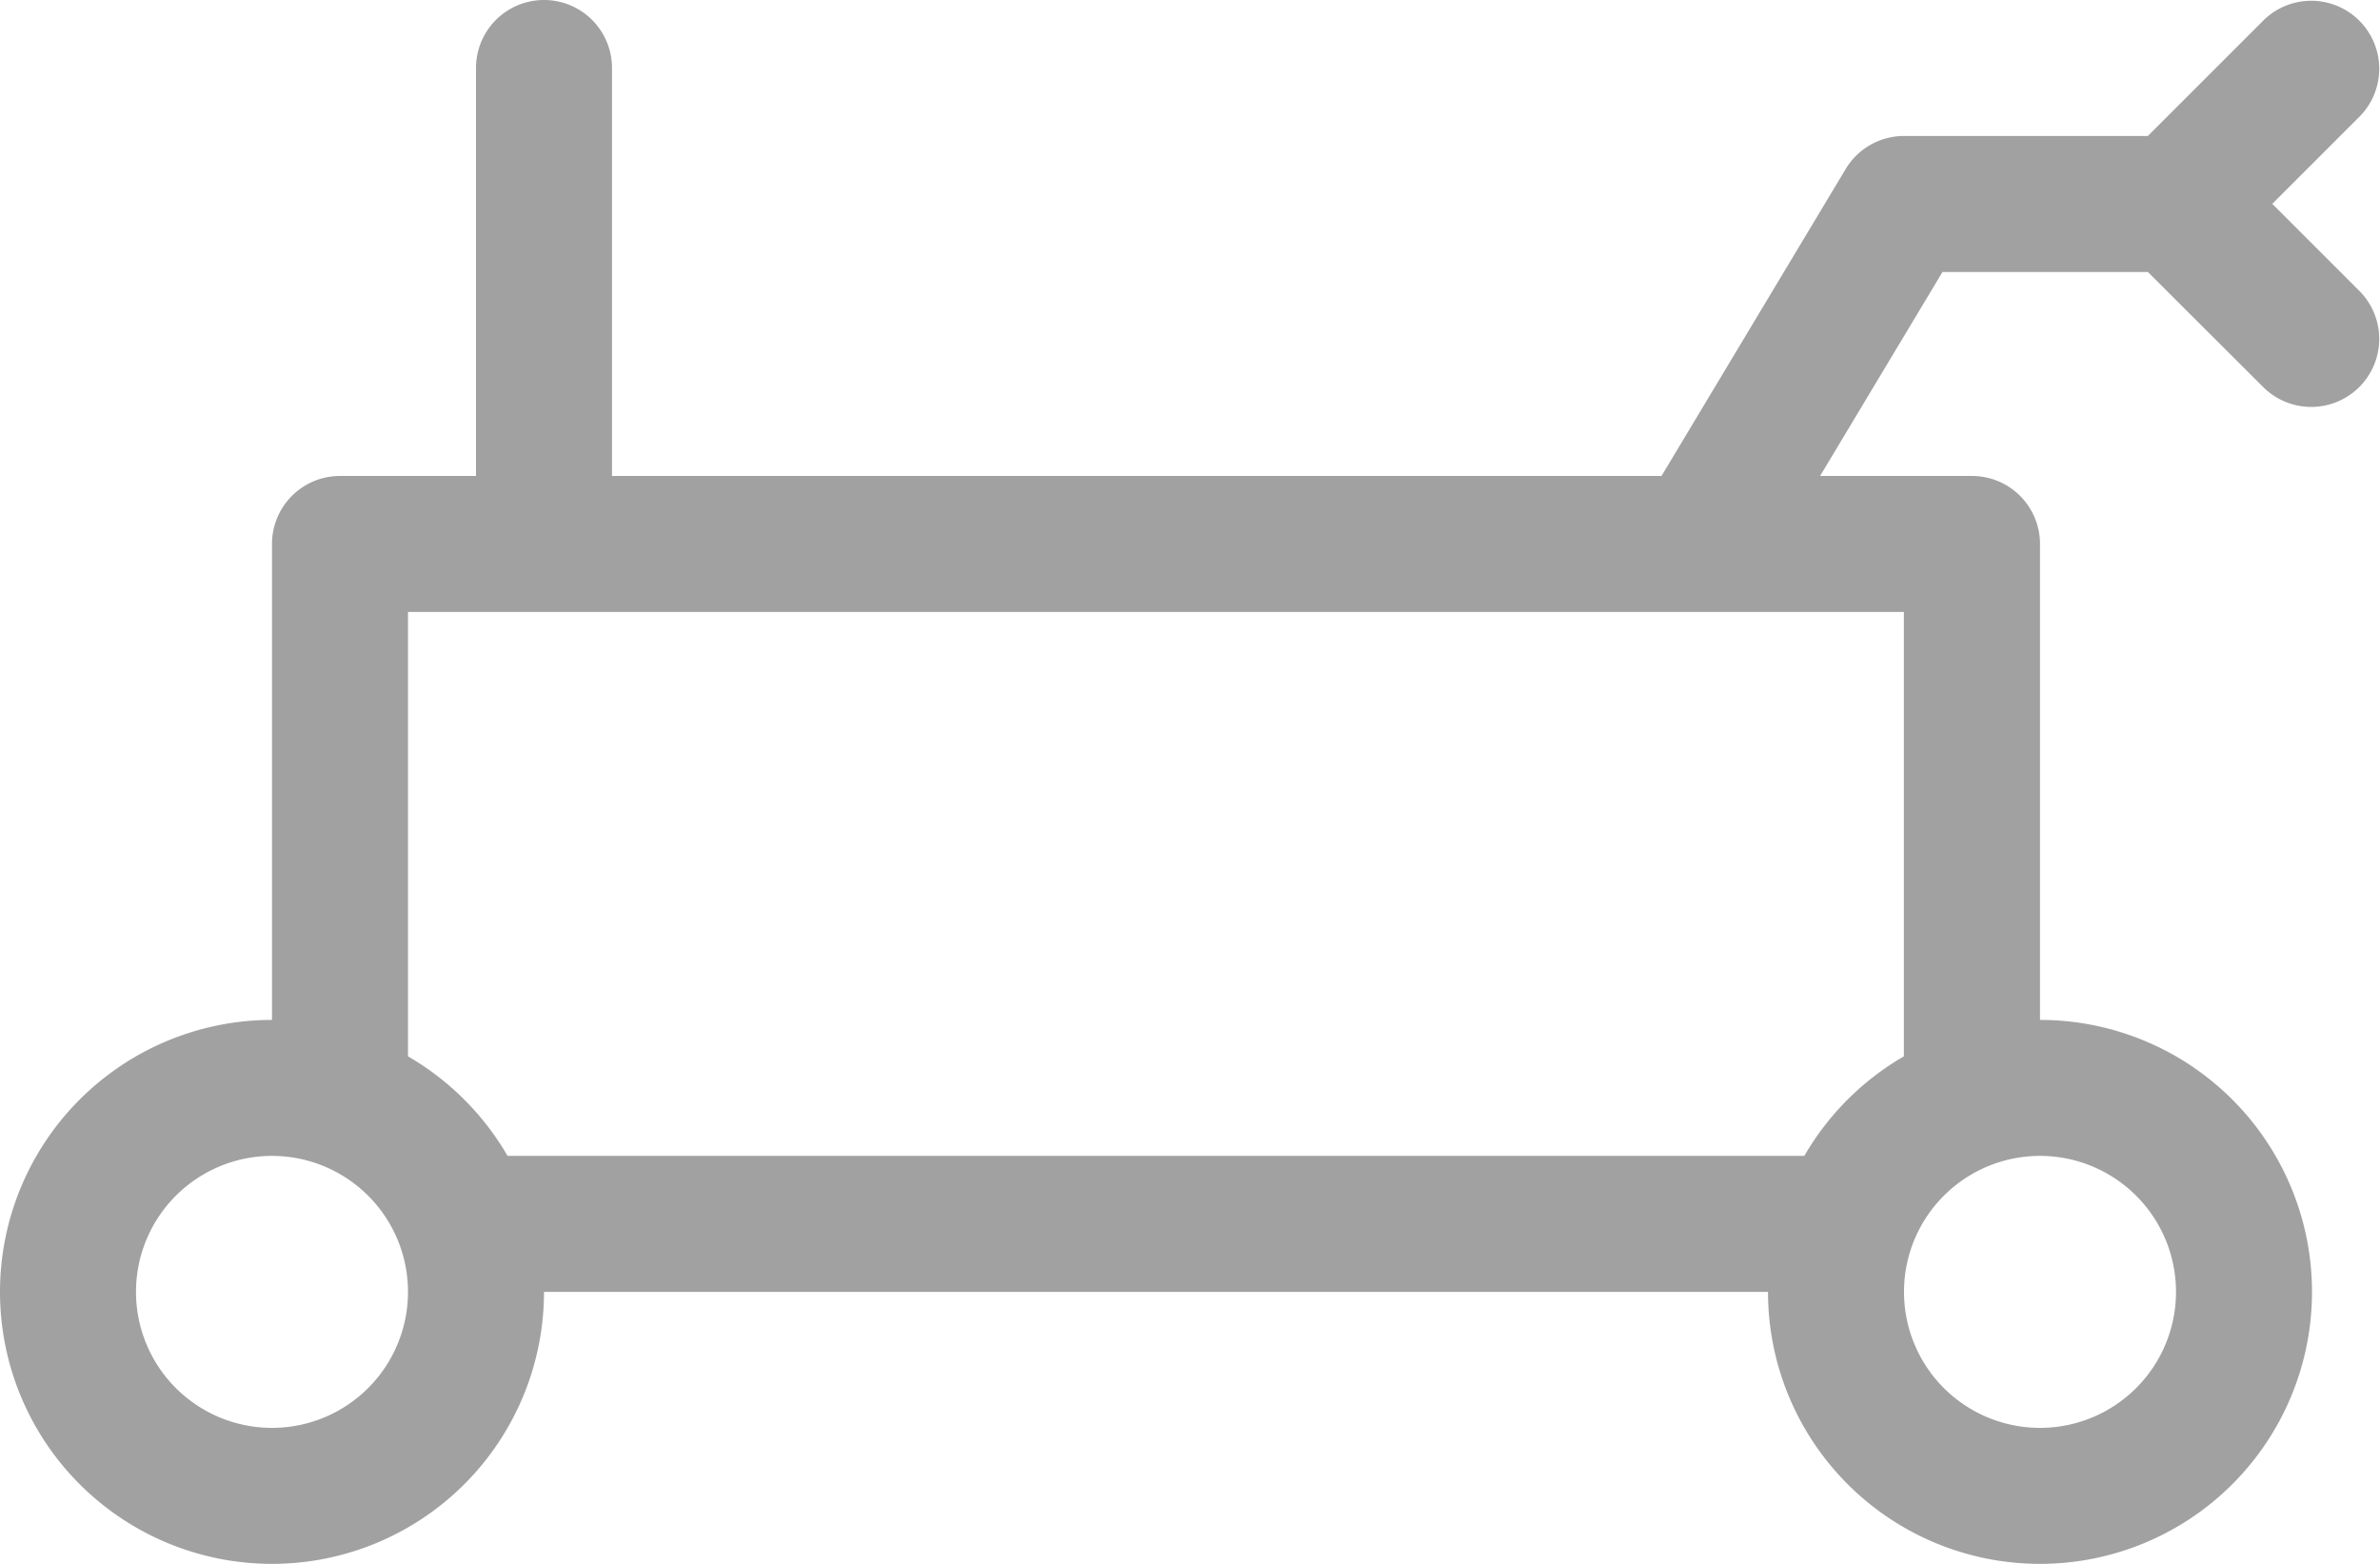 <svg xmlns="http://www.w3.org/2000/svg" width="17.5" height="11.5" viewBox="0 0 17.5 11.5">
  <path id="roverIcon" d="M7,10.5v-3a.5.5,0,0,1,1,0v3h7.717l1.354-2.257A.5.5,0,0,1,17.5,8h1.793l.854-.854a.5.5,0,0,1,.707.707l-.646.646.646.646a.5.5,0,0,1-.707.707L19.293,9h-1.51l-.9,1.5H18a.5.5,0,0,1,.5.5v3.5a2,2,0,1,1-2,2h-9a2,2,0,1,1-2-2V11a.5.5,0,0,1,.5-.5Zm9.008,1H6.5v3.268a2.01,2.01,0,0,1,.732.732h9.535a2.009,2.009,0,0,1,.732-.732V11.5ZM5.5,15.5a1,1,0,1,0,1,1A1,1,0,0,0,5.5,15.5Zm13,0a1,1,0,1,0,1,1A1,1,0,0,0,18.5,15.5Z" transform="translate(-3.5 -7)" fill="#a1a1a1" fill-rule="evenodd"/>
</svg>
